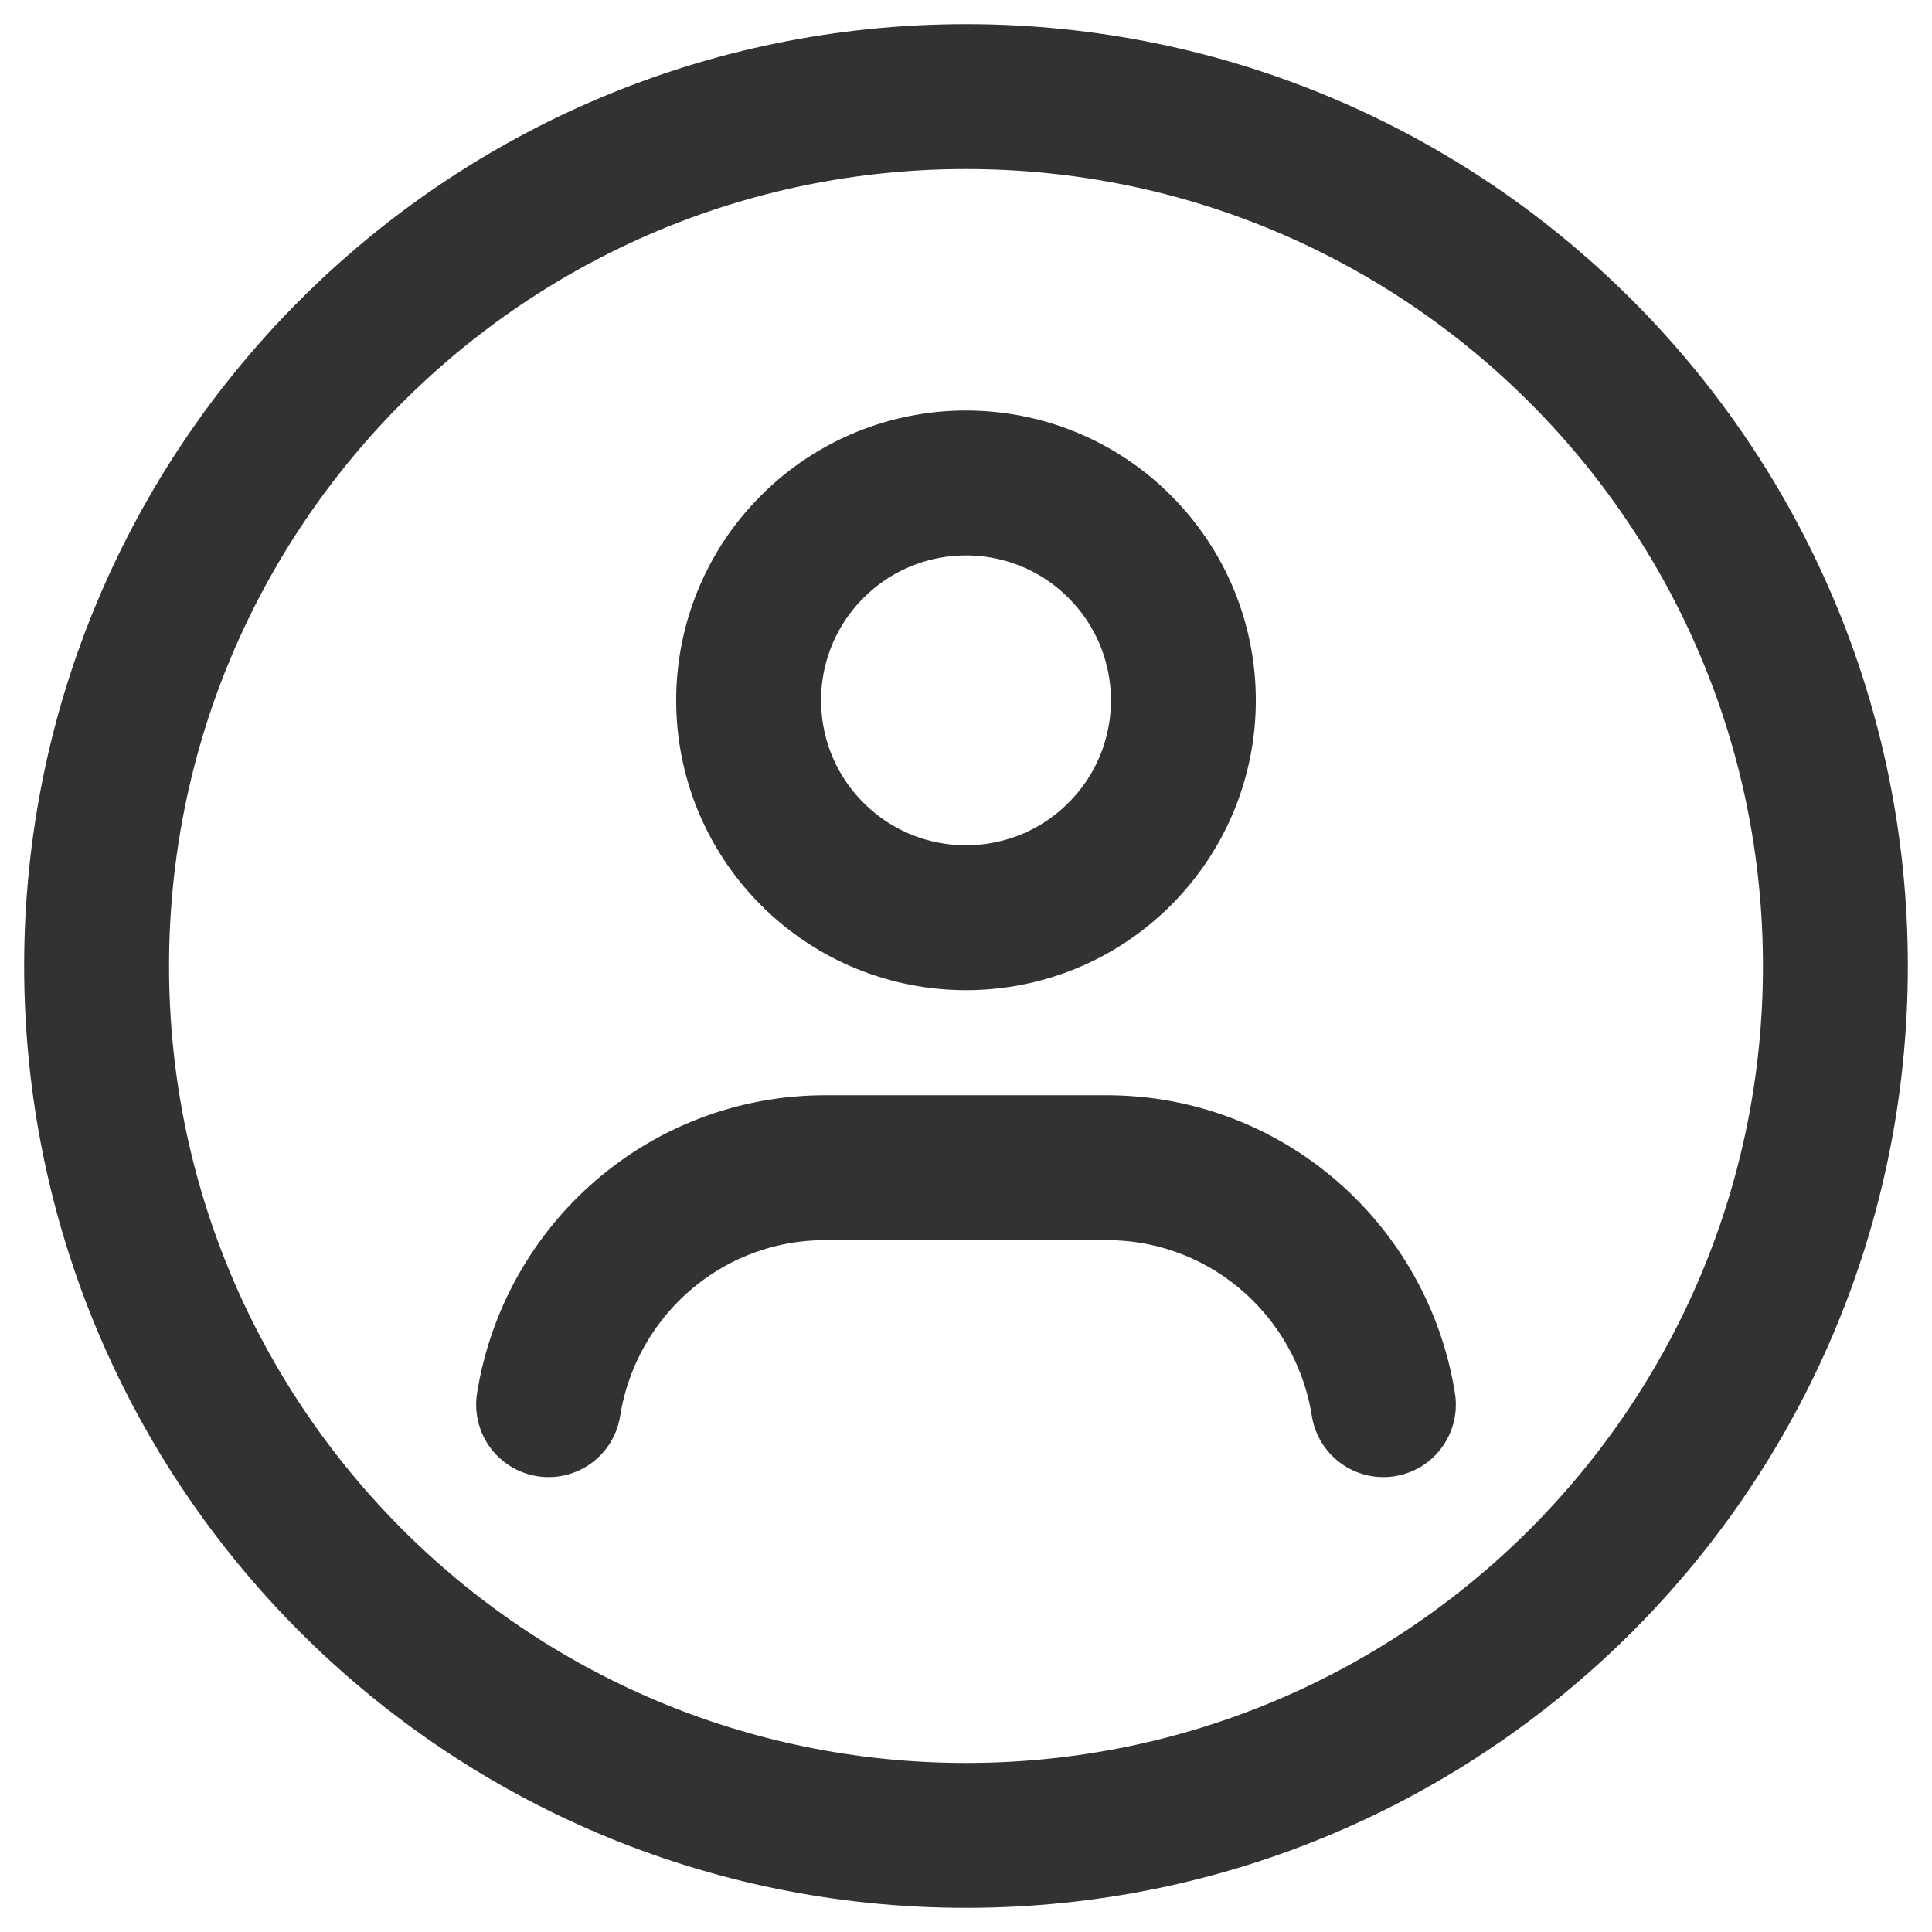 <svg width="20" height="20" viewBox="0 0 20 20" fill="none" xmlns="http://www.w3.org/2000/svg">
<path d="M10 19C5.029 19 1 14.971 1 10C1 5.029 5.029 1 10 1C14.971 1 19 5.029 19 10C19 14.971 14.971 19 10 19Z" stroke="#323232" stroke-width="1.5" stroke-linecap="round" stroke-linejoin="round"/>
<path d="M11.591 5.659C12.47 6.538 12.47 7.962 11.591 8.841C10.712 9.72 9.288 9.72 8.409 8.841C7.53 7.962 7.53 6.538 8.409 5.659C9.288 4.78 10.712 4.78 11.591 5.659Z" stroke="#323232" stroke-width="1.5" stroke-linecap="round" stroke-linejoin="round"/>
<path d="M14.321 14.541C14.1 13.152 12.906 12.088 11.456 12.088H8.544C7.093 12.088 5.9 13.152 5.679 14.541" stroke="#323232" stroke-width="1.5" stroke-linecap="round" stroke-linejoin="round"/>
</svg>
